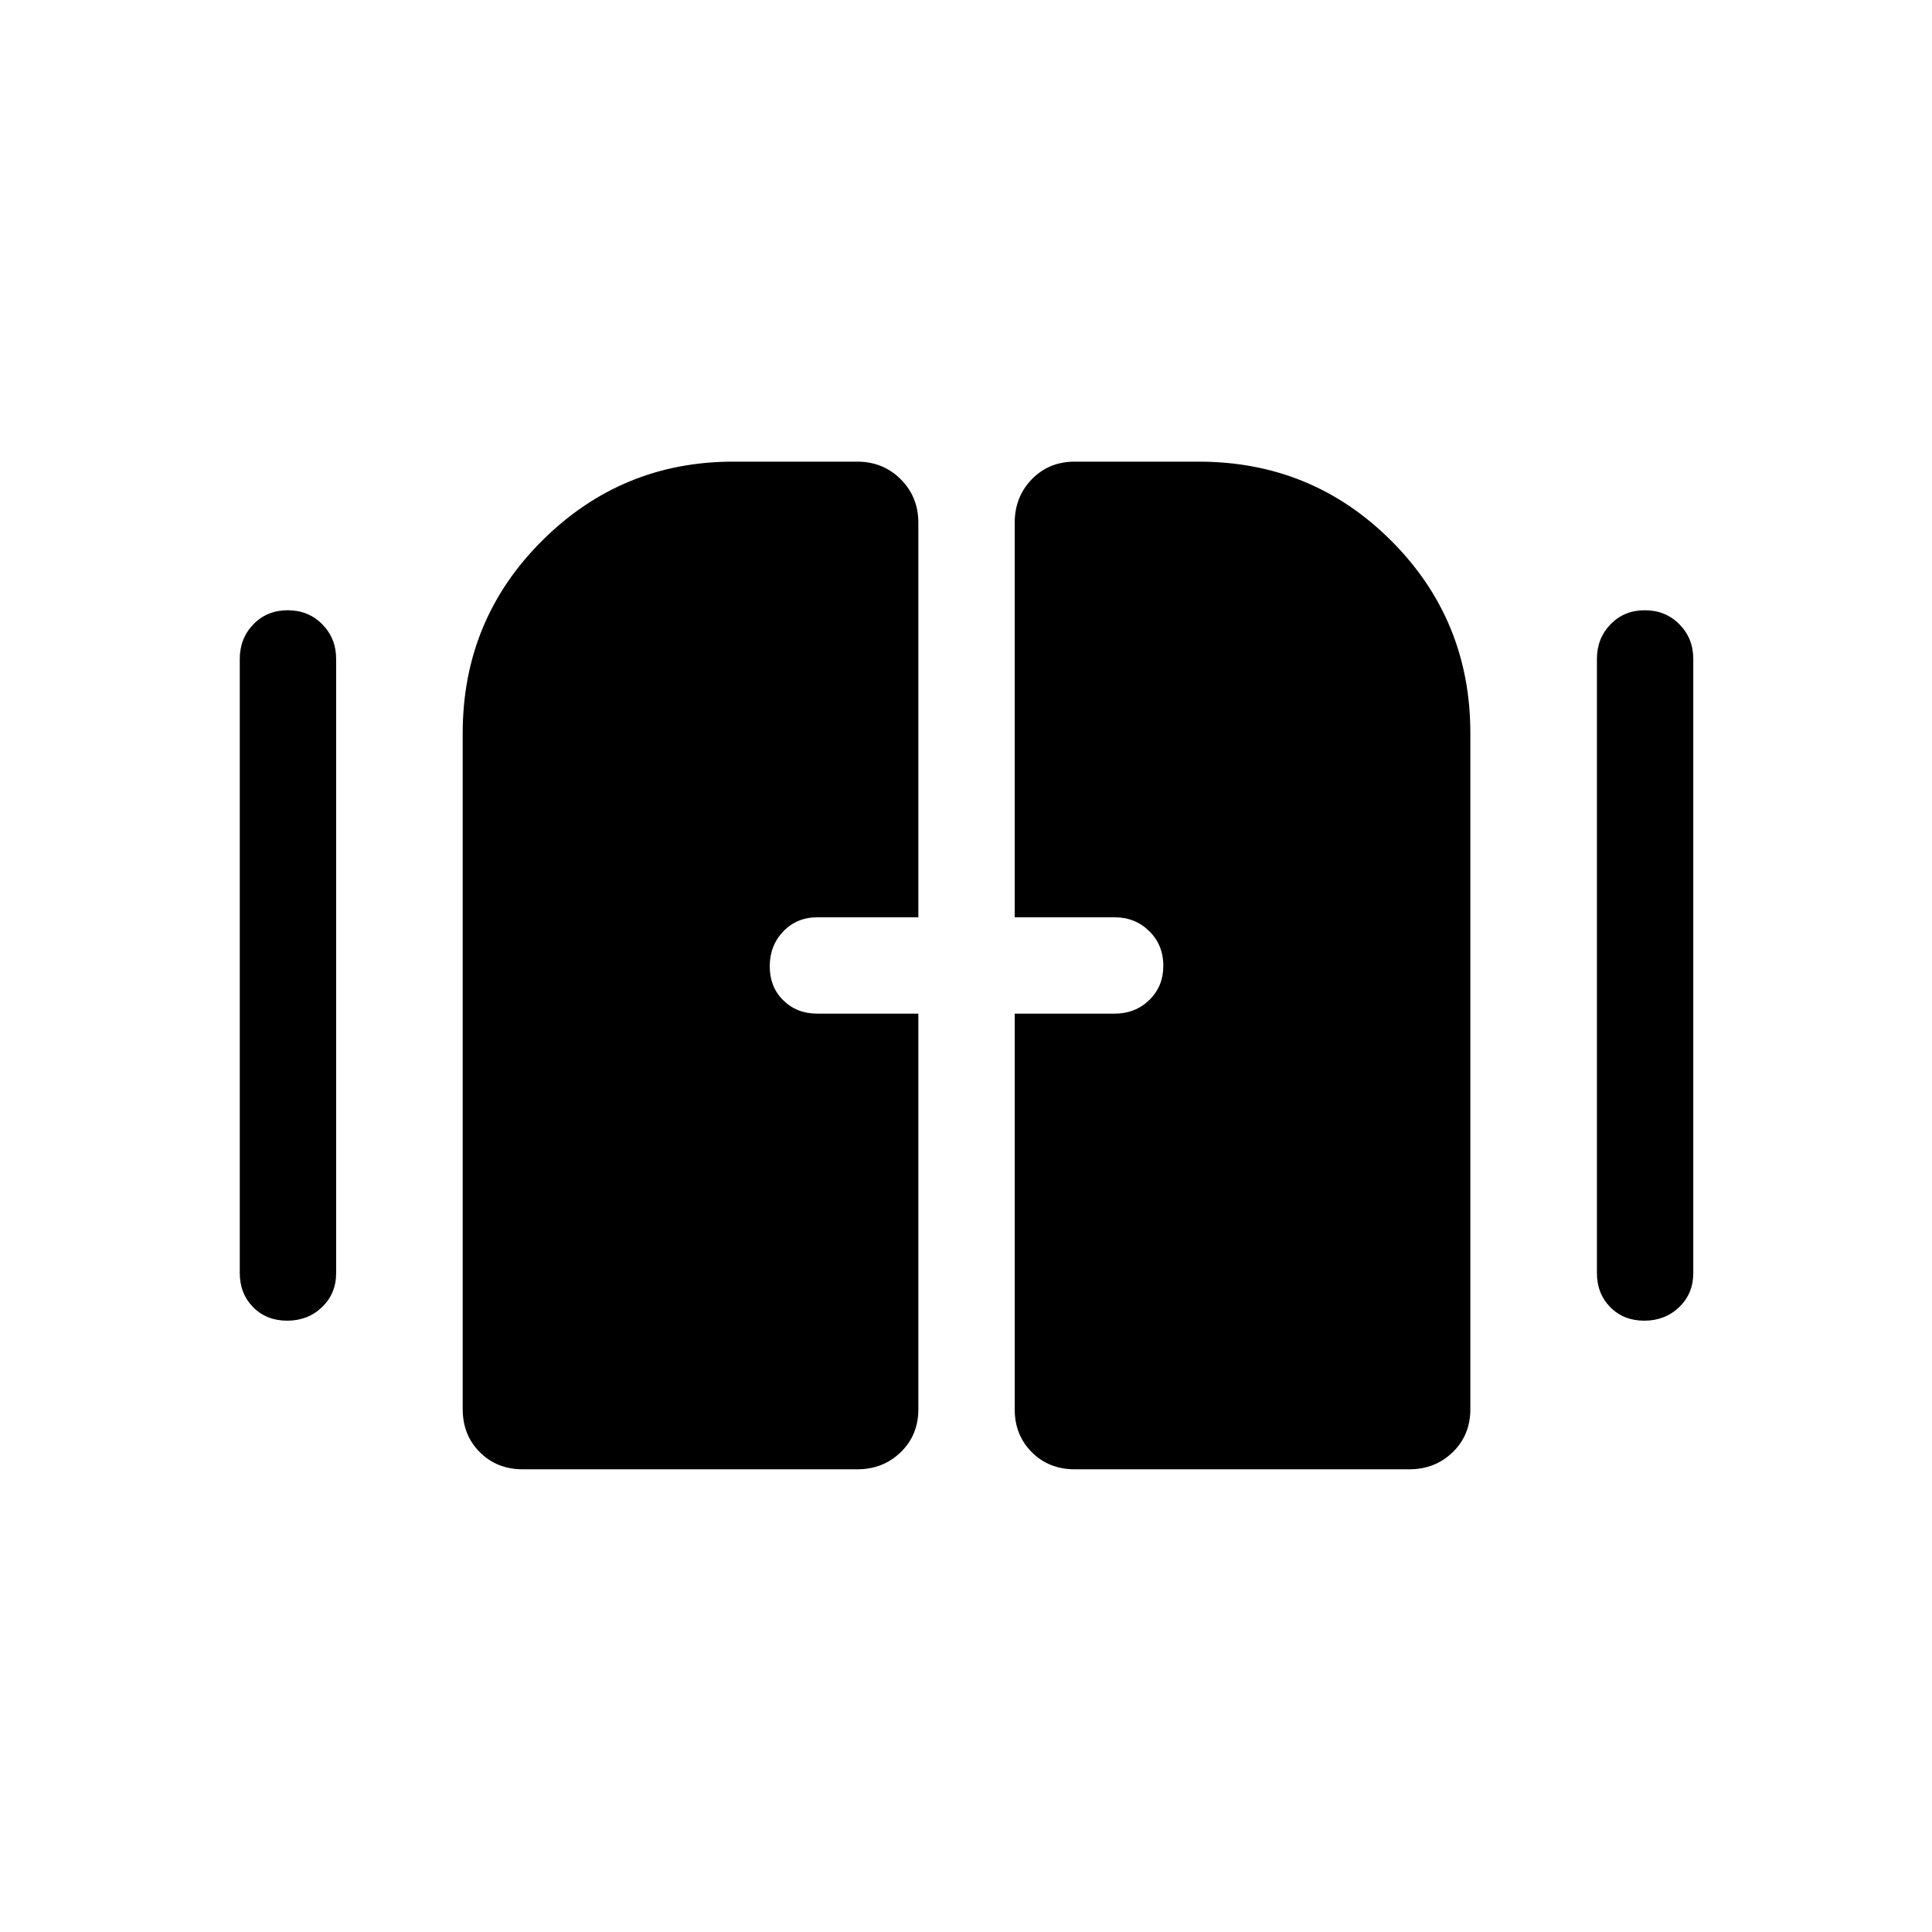 <svg xmlns="http://www.w3.org/2000/svg" height="40" viewBox="0 -960 960 960" width="40"><path d="M142.69-303.76q-10.29 0-16.92-6.72-6.63-6.73-6.63-16.96v-305.12q0-10.23 6.77-17.22 6.76-6.99 17.05-6.99 10.29 0 17.18 6.99 6.89 6.99 6.89 17.22v305.12q0 10.23-7.03 16.96-7.02 6.72-17.31 6.72Zm674.35 0q-10.29 0-16.91-6.72-6.63-6.73-6.63-16.96v-305.12q0-10.23 6.76-17.22 6.76-6.99 17.05-6.99 10.29 0 17.18 6.99 6.89 6.99 6.89 17.22v305.12q0 10.23-7.02 16.96-7.03 6.72-17.32 6.72Zm-587.13 43.94v-335.82q0-56.35 39.43-95.66 39.44-39.31 95.02-39.31h61.6q12.85 0 21.6 8.75 8.76 8.76 8.76 21.61v196.05h-50.17q-10.23 0-16.95 7.02-6.72 7.03-6.72 17.31 0 10.29 6.72 16.92 6.72 6.63 16.95 6.63h50.17v196.57q0 12.85-8.76 21.34-8.75 8.5-21.6 8.5H259.75q-12.85 0-21.34-8.52-8.5-8.51-8.5-21.39Zm274.29.07v-196.57h49.65q10.23 0 17.21-6.76 6.99-6.77 6.99-17.05 0-10.29-6.99-17.18-6.98-6.89-17.21-6.89H504.2v-196.05q0-12.85 8.5-21.61 8.49-8.75 21.34-8.75h61.6q56.35 0 95.66 39.31 39.31 39.31 39.31 95.66v335.82q0 12.88-8.75 21.39-8.76 8.52-21.61 8.52H534.04q-12.85 0-21.34-8.5-8.5-8.49-8.5-21.34Z"/></svg>
